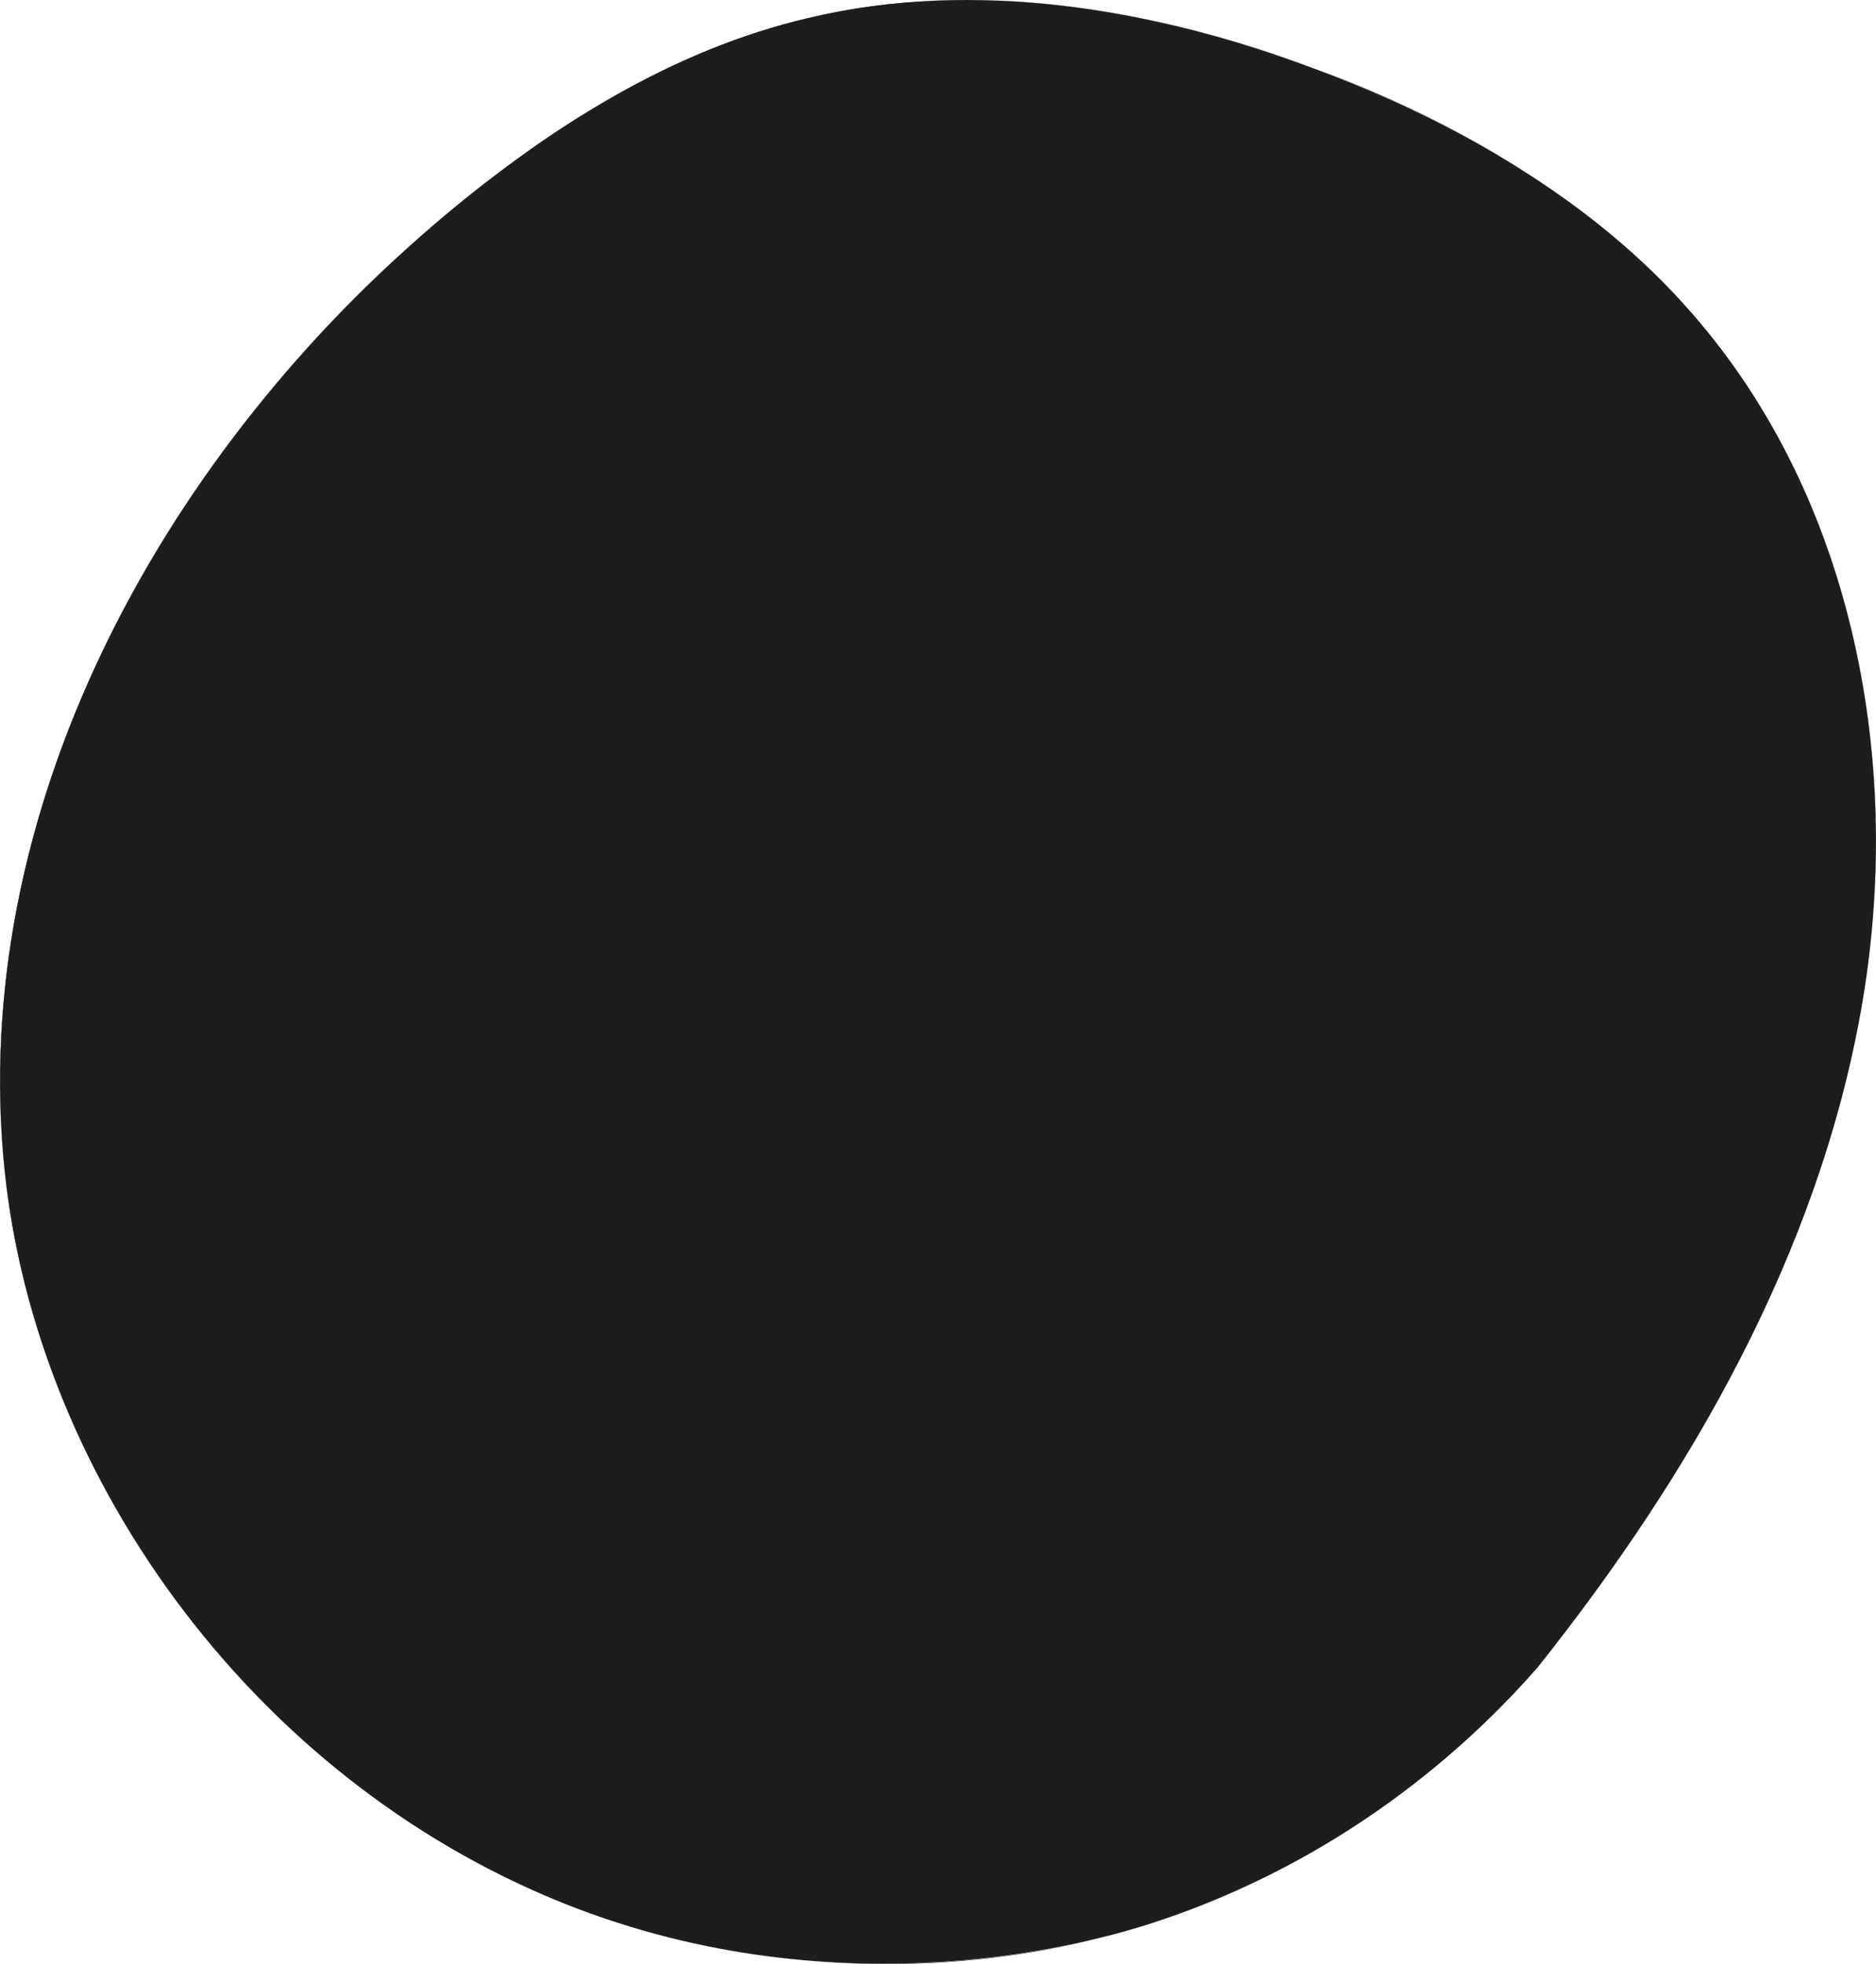 <?xml version="1.0" encoding="UTF-8"?>
<svg id="Livello_1" data-name="Livello 1" xmlns="http://www.w3.org/2000/svg" width="1031.89" height="1080.23" viewBox="0 0 1031.89 1080.23">
  <path d="m845.83,916.93c84.53-106.17,154.15-227.9,177.86-361.51,23.72-133.62-3.38-280.39-92.63-382.62-54.88-62.87-129.64-105.73-207.82-134.92C634.44,4.73,536.65-12.01,444.43,9.9c-74.63,17.73-141.52,59.74-200.28,109.05C92.84,245.94-14.85,438.17,1.72,635.02c14.49,172.16,134.6,342.34,309.05,412,154.02,61.5,294.48,19.57,318.54,12,116.05-36.5,186.98-108.32,216.52-142.09Z" style="fill: #1d1d1b; stroke-width: 0px;"/>
  <path d="m845.86,916.96c37.13-46.7,71.18-95.96,99.96-148.28,28.58-51.96,51.92-106.97,67.11-164.36,14.36-54.27,21.08-110.38,18.38-166.5-2.63-54.78-13.98-109.36-35.26-159.99-21.24-50.55-52.54-96.28-92.7-133.68-42.26-39.36-92.55-69.33-145.35-92.3-56.69-24.67-117.01-42.73-178.61-49.3-62.3-6.65-125.11-.22-183.67,22.57-54.88,21.36-104.48,54.51-149.53,92.06-42.87,35.73-81.82,76.21-115.72,120.55s-63.11,93.17-85.16,144.81c-21.31,49.88-36.06,102.68-42.16,156.63-5.9,52.23-3.66,105.38,8.01,156.68,11.14,48.98,30.32,96.06,55.79,139.32,25.94,44.06,58.47,84.25,96.21,118.75,38.64,35.32,82.78,64.65,130.62,85.97,55.23,24.62,115.04,37.9,175.44,39.89,43.31,1.43,86.94-2.67,129.18-12.37,37.61-8.64,73.98-22.53,108.14-40.44,40.06-21.01,77.07-47.78,109.74-79.06,10.31-9.87,20.18-20.21,29.59-30.95.04-.05-.03-.12-.07-.07-57.84,66.05-133.54,116.24-217.46,142.38-79.04,24.62-166.48,27.27-247.08,9.4-107.01-23.73-202.7-86.48-271.25-171.48C46.67,818.65,6.06,721.2.75,620.06c-5.77-109.86,27.23-218.57,82.79-312.63,28.25-47.82,62.3-92.18,100.7-132.29,39.62-41.38,83.99-78.99,132.5-109.58,51.46-32.44,108.43-55.81,169.14-62.89,63.09-7.36,127.19,1.37,187.94,18.89,110.27,31.81,219.79,90.68,285.28,187.82,61.29,90.92,81.57,205.38,69.32,313.22-13.3,117.06-64.62,226.85-130.29,323.42-16.52,24.29-34.05,47.88-52.33,70.88-.04.05.03.12.07.07Z" style="fill: #1d1d1b; stroke-width: 0px;"/>
</svg>
